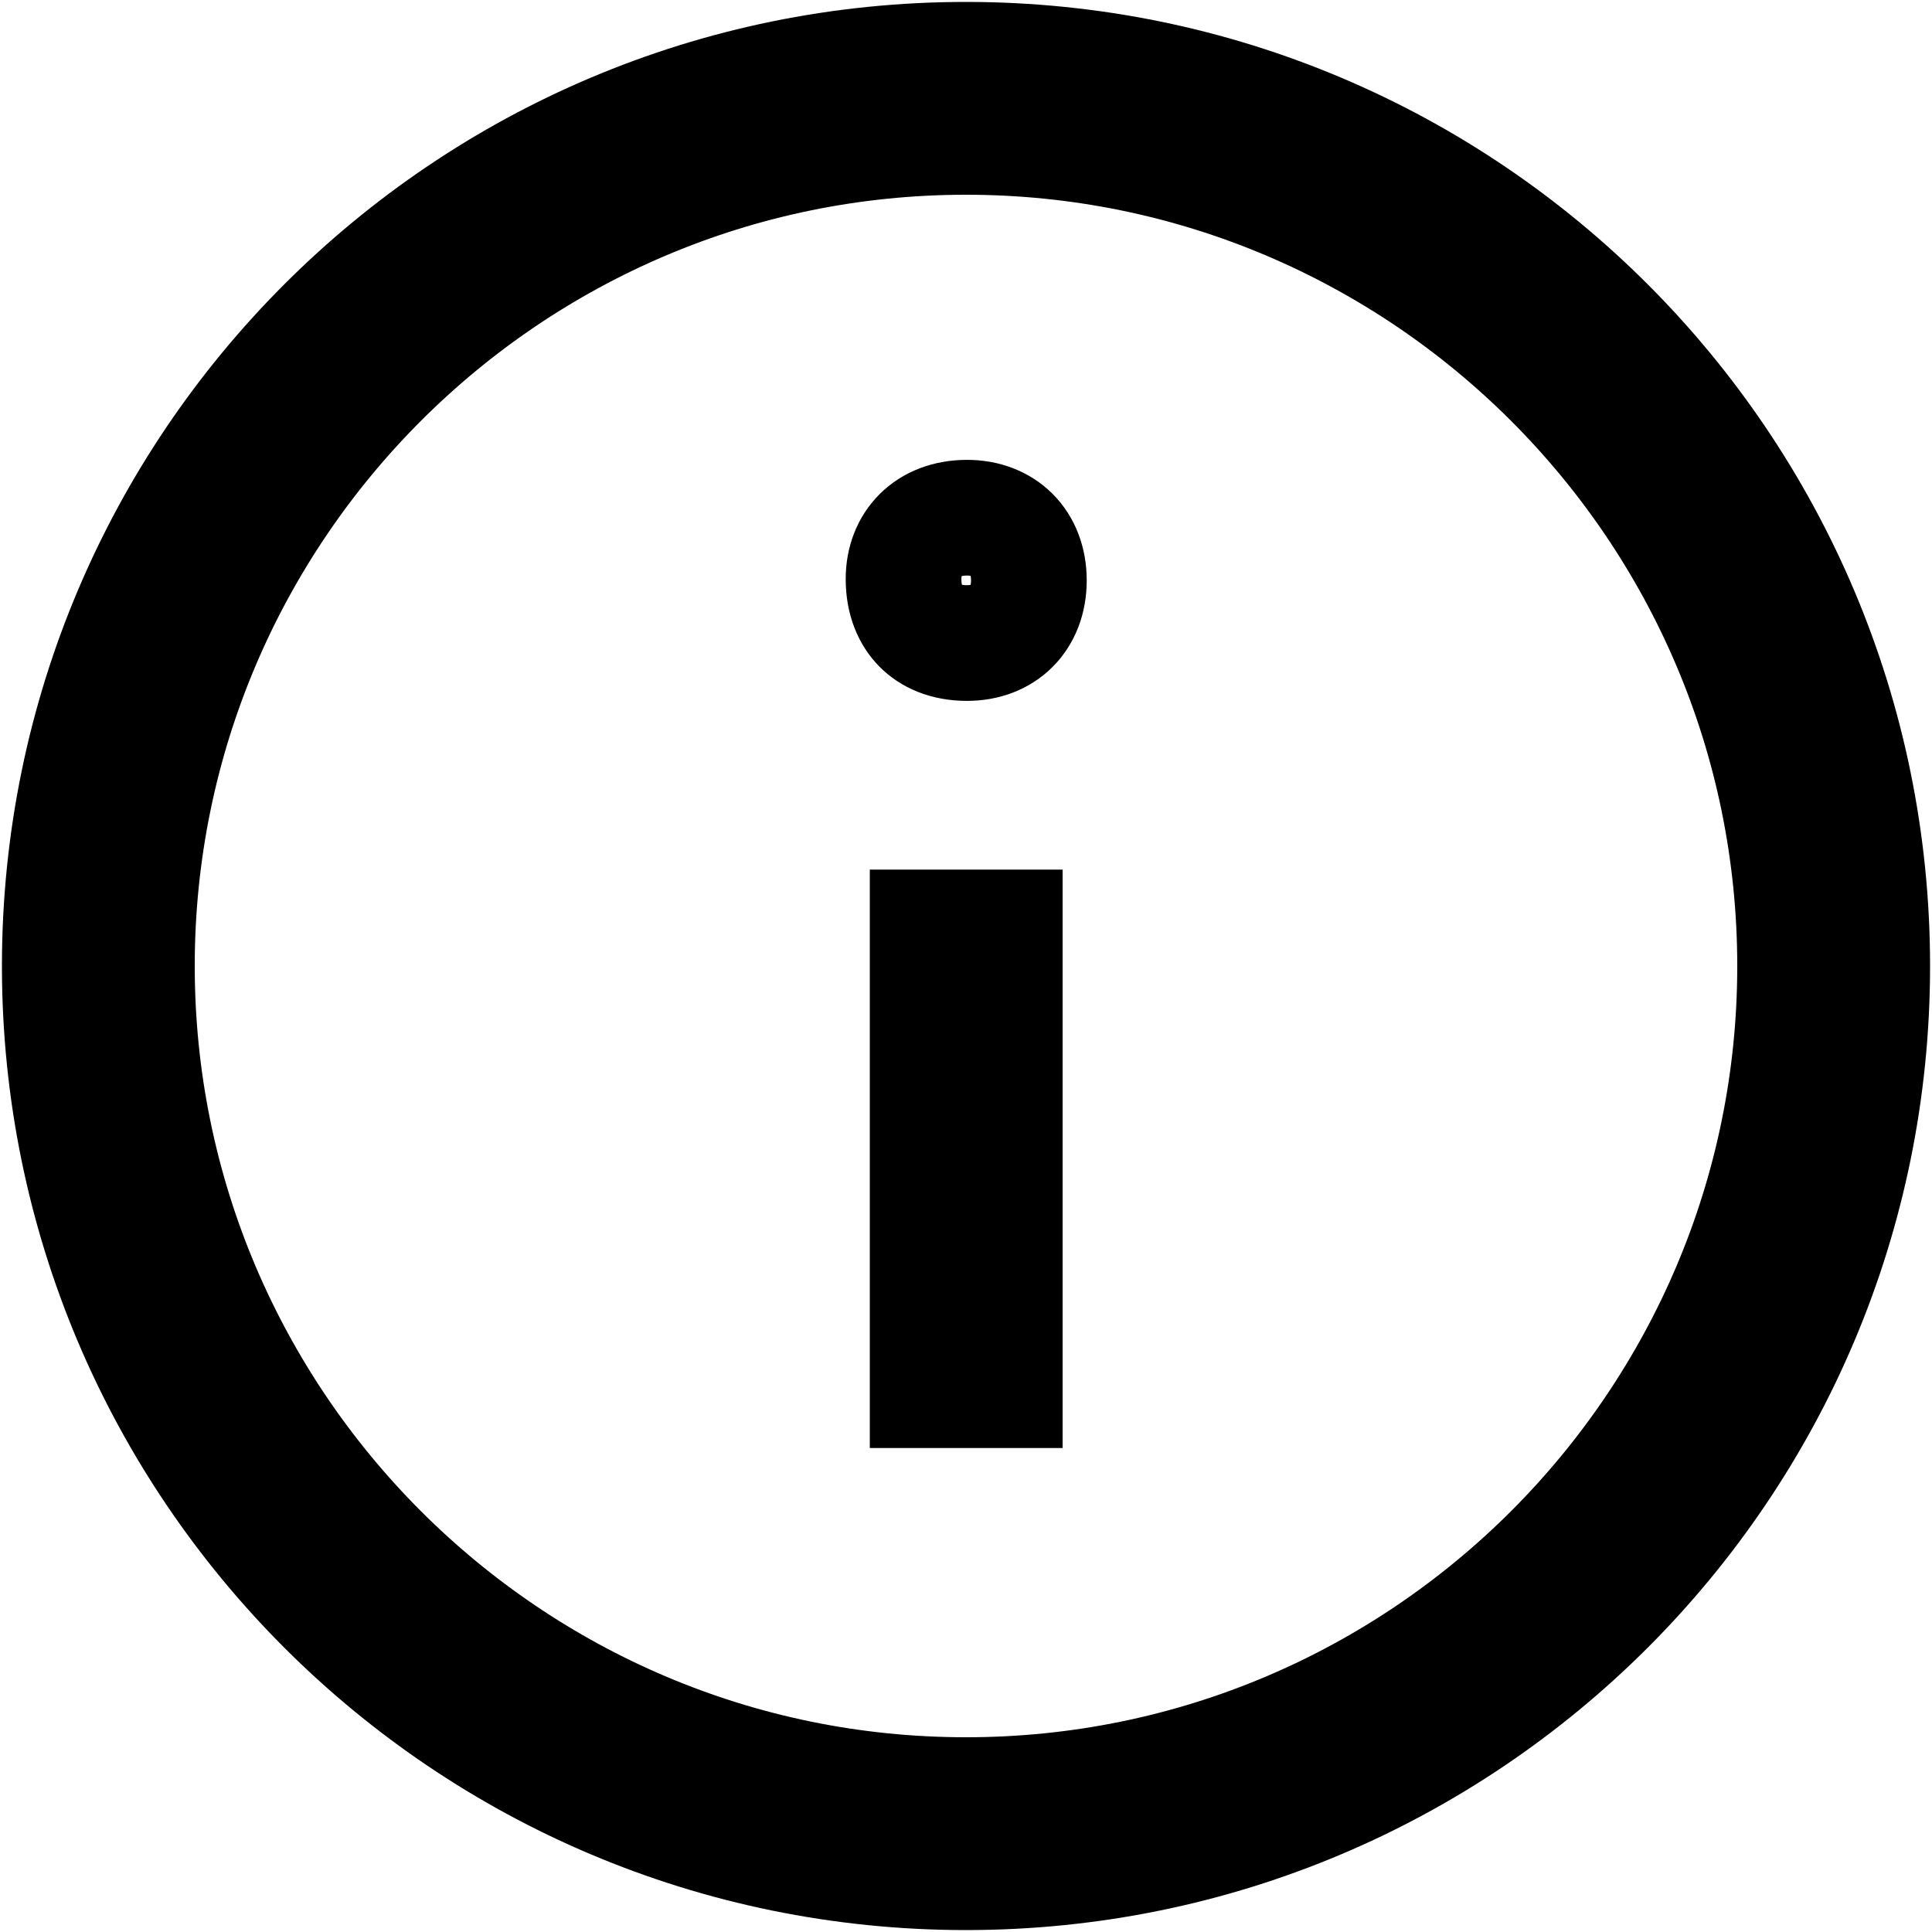 <svg width="668" height="668" viewBox="0 0 668 668" fill="none" xmlns="http://www.w3.org/2000/svg">
<path d="M20.667 334C20.667 160.949 160.951 20.667 334 20.667C507.051 20.667 647.333 160.949 647.333 334C647.333 507.049 507.051 647.333 334 647.333C160.951 647.333 20.667 507.049 20.667 334ZM47.333 334C47.333 492.085 175.915 620.667 334 620.667C492.088 620.667 620.667 492.085 620.667 334C620.667 175.915 492.088 47.333 334 47.333C175.915 47.333 47.333 175.915 47.333 334ZM355.74 200.667C355.74 213.843 347.044 222.333 334.339 222.333C326.808 222.333 321.595 219.761 318.29 216.426C314.966 213.072 312.406 207.766 312.406 200.204C312.406 187.84 320.817 179 334.339 179C347.034 179 355.74 187.513 355.74 200.667ZM320.74 320.667H347.406V480.667H320.74V320.667Z" stroke="#none" stroke-width="40"/>
</svg>
